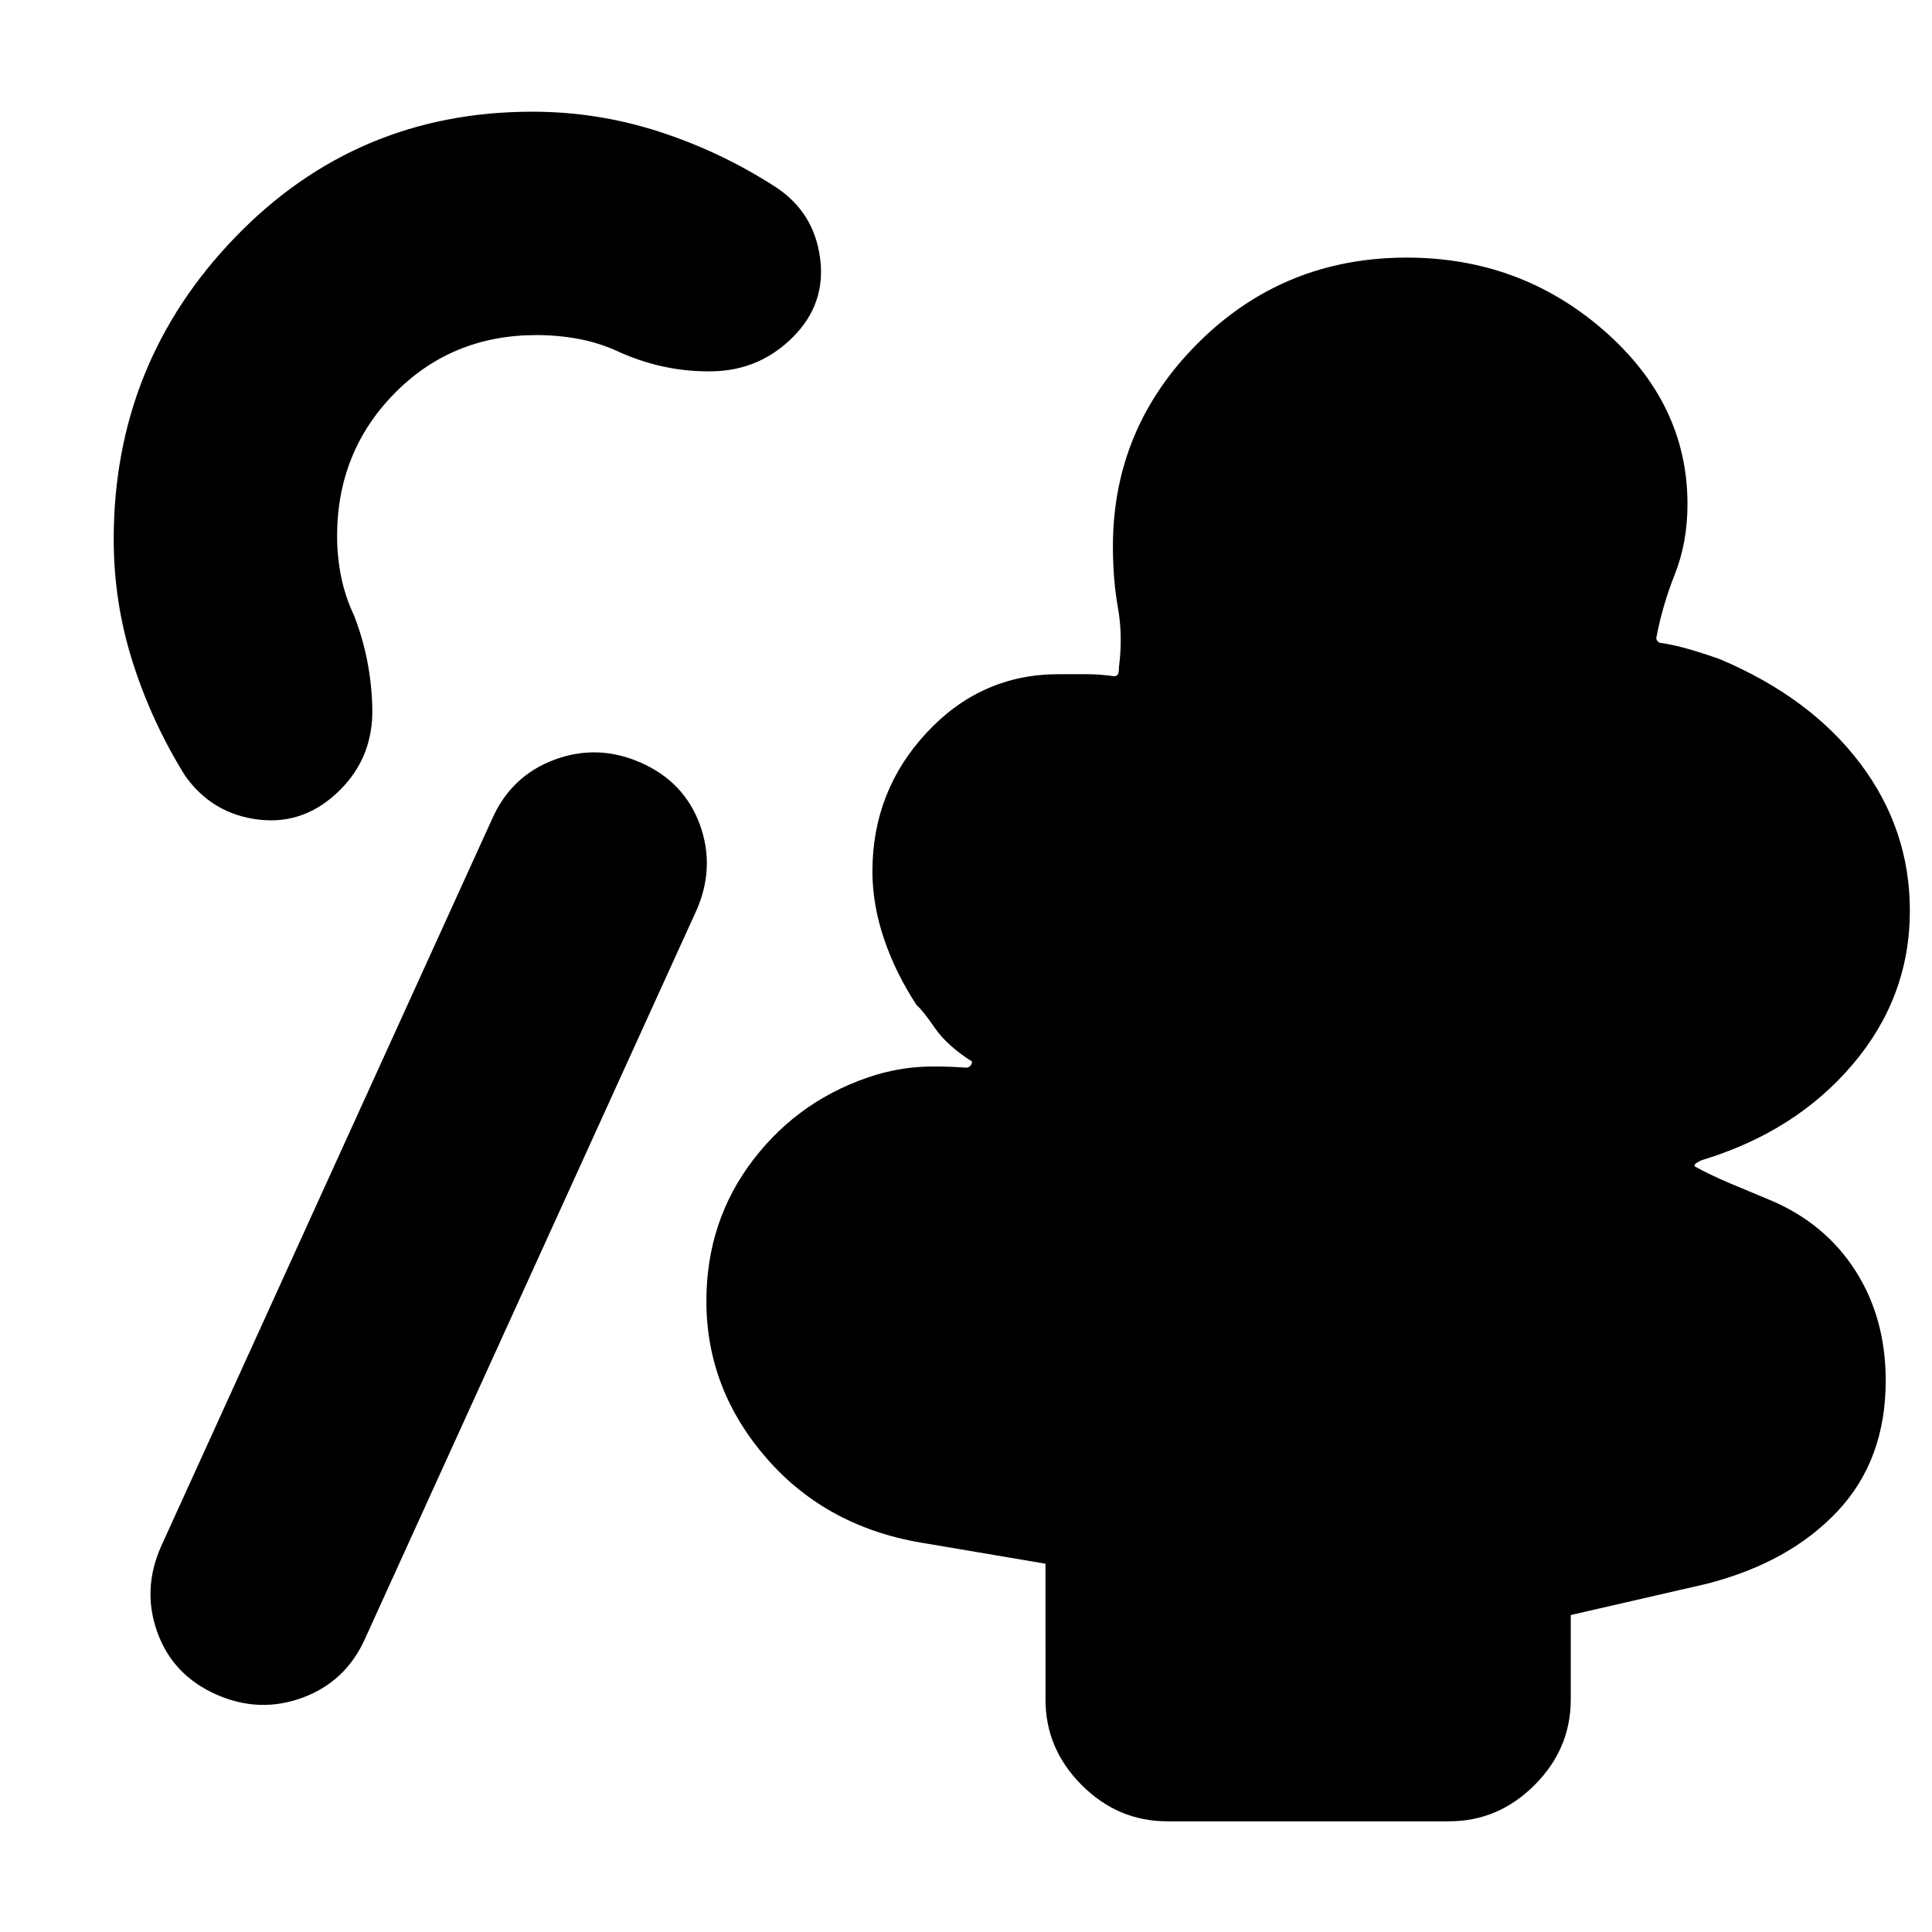 <svg xmlns="http://www.w3.org/2000/svg" height="24" viewBox="0 -960 960 960" width="24"><path d="M107.5-118q-21.5-9.5-29.25-30.75T80-191.5L244.5-553q9.5-21.5 31-29.5t43 1.5q21.5 9.5 29.25 30.75T346-507.5L181.5-146q-9.5 21.5-31 29.5t-43-1.5ZM580-55q-24.5 0-42.5-18t-18-42.5V-183l-59-10q-49-7.5-79.25-42T351-313.5q0-40 23.5-70.5t61-42q10.5-3 20.25-3.75t24.25.25q1.5 0 2.25-1t.75-2q-12.5-8-18.5-16.75t-9-11.25q-10.5-16-16.25-33T433.5-527q0-40 27-69t65.5-29h14q6.5 0 13.5 1 1.5 0 2-1t.5-3.5q2-15.5-.5-29.5t-2.5-30.5q0-59 42.5-101.25T699-832q56.5 0 98 36.25t41.5 86.25q0 19-6.25 34.75T823-643q0 1 .75 1.75t1.75.75q6.5 1 13.5 3t15.5 5q45 19 69.75 51.75T949-507.5q0 43-28.5 76.5t-75 47.5q-2 1-2.75 1.5t-.75 1.5q7 4 18.25 8.75T880-363.5q27 11.5 42 35t15 54.5q0 39.5-24 65t-65 36l-67.5 15.5v42q0 24.5-18 42.5T720-55H580ZM169-567.5q-17.5 17.5-40.5 14.75T92-574.5Q75.5-601 66-630.75T56.5-692q0-87.5 60.25-150t147.75-62.5q32.5 0 63.25 10T385.5-867q19 12.5 22 35.25T394-792.5q-16.5 16.5-39.75 17t-45.25-9q-10.5-5-21-7t-21.5-2q-42 0-70.5 29t-28.5 71q0 10 2 20T176-654q8.5 22 9 46t-16 40.5Z"/></svg>